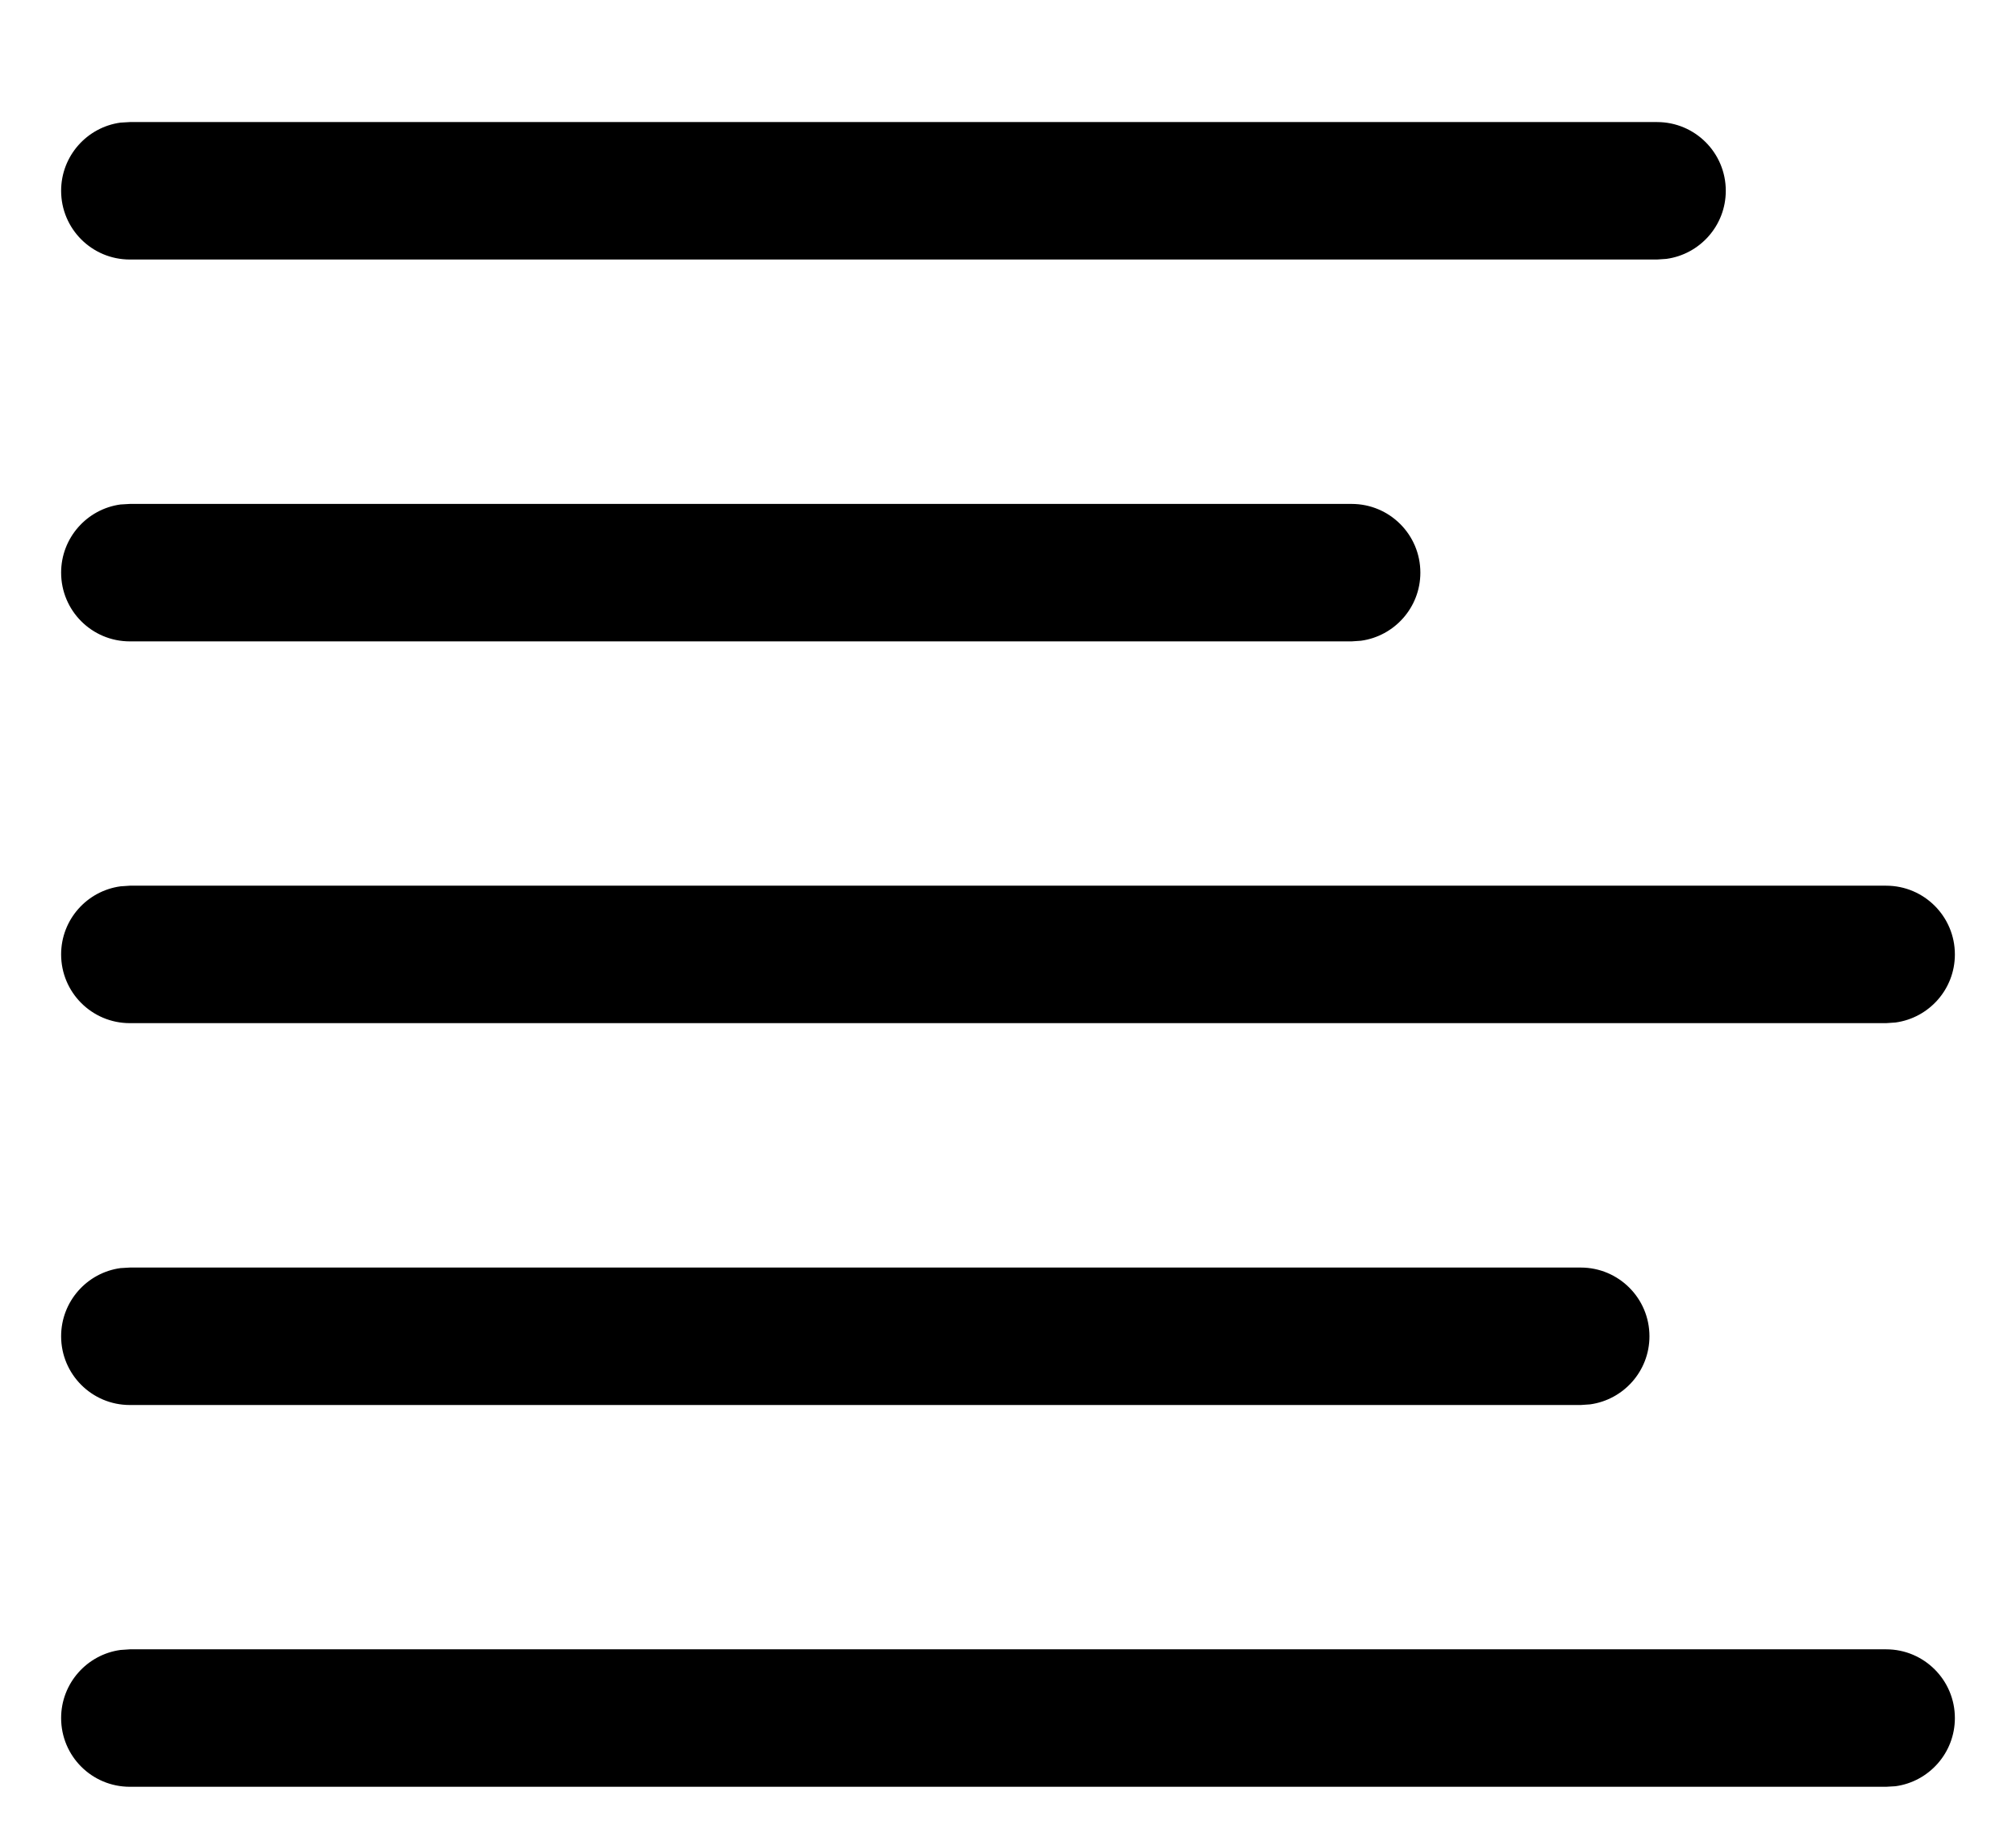 <svg width="22" height="20" viewBox="0 0 22 20" fill="none" xmlns="http://www.w3.org/2000/svg">
<path fill-rule="evenodd" clip-rule="evenodd" d="M18.083 1.332C18.497 1.332 18.833 1.667 18.833 2.082C18.833 2.461 18.551 2.775 18.185 2.825L18.083 2.832H1.417C1.002 2.832 0.667 2.496 0.667 2.082C0.667 1.702 0.949 1.388 1.315 1.338L1.417 1.332H18.083ZM20.583 17.998C20.997 17.998 21.333 18.334 21.333 18.748C21.333 19.128 21.051 19.442 20.685 19.492L20.583 19.498H1.417C1.002 19.498 0.667 19.163 0.667 18.748C0.667 18.369 0.949 18.055 1.315 18.005L1.417 17.998H20.583ZM15.5 6.249C15.5 5.834 15.164 5.499 14.75 5.499H1.417L1.315 5.505C0.949 5.555 0.667 5.869 0.667 6.249C0.667 6.663 1.002 6.999 1.417 6.999H14.75L14.852 6.992C15.218 6.942 15.5 6.628 15.5 6.249ZM20.583 9.665C20.997 9.665 21.333 10.001 21.333 10.415C21.333 10.795 21.051 11.108 20.685 11.158L20.583 11.165H1.417C1.002 11.165 0.667 10.829 0.667 10.415C0.667 10.035 0.949 9.722 1.315 9.672L1.417 9.665H20.583ZM18 14.582C18 14.167 17.664 13.832 17.25 13.832H1.417L1.315 13.838C0.949 13.888 0.667 14.202 0.667 14.582C0.667 14.996 1.002 15.332 1.417 15.332H17.25L17.352 15.325C17.718 15.275 18 14.961 18 14.582Z" fill="black"/>
</svg>
